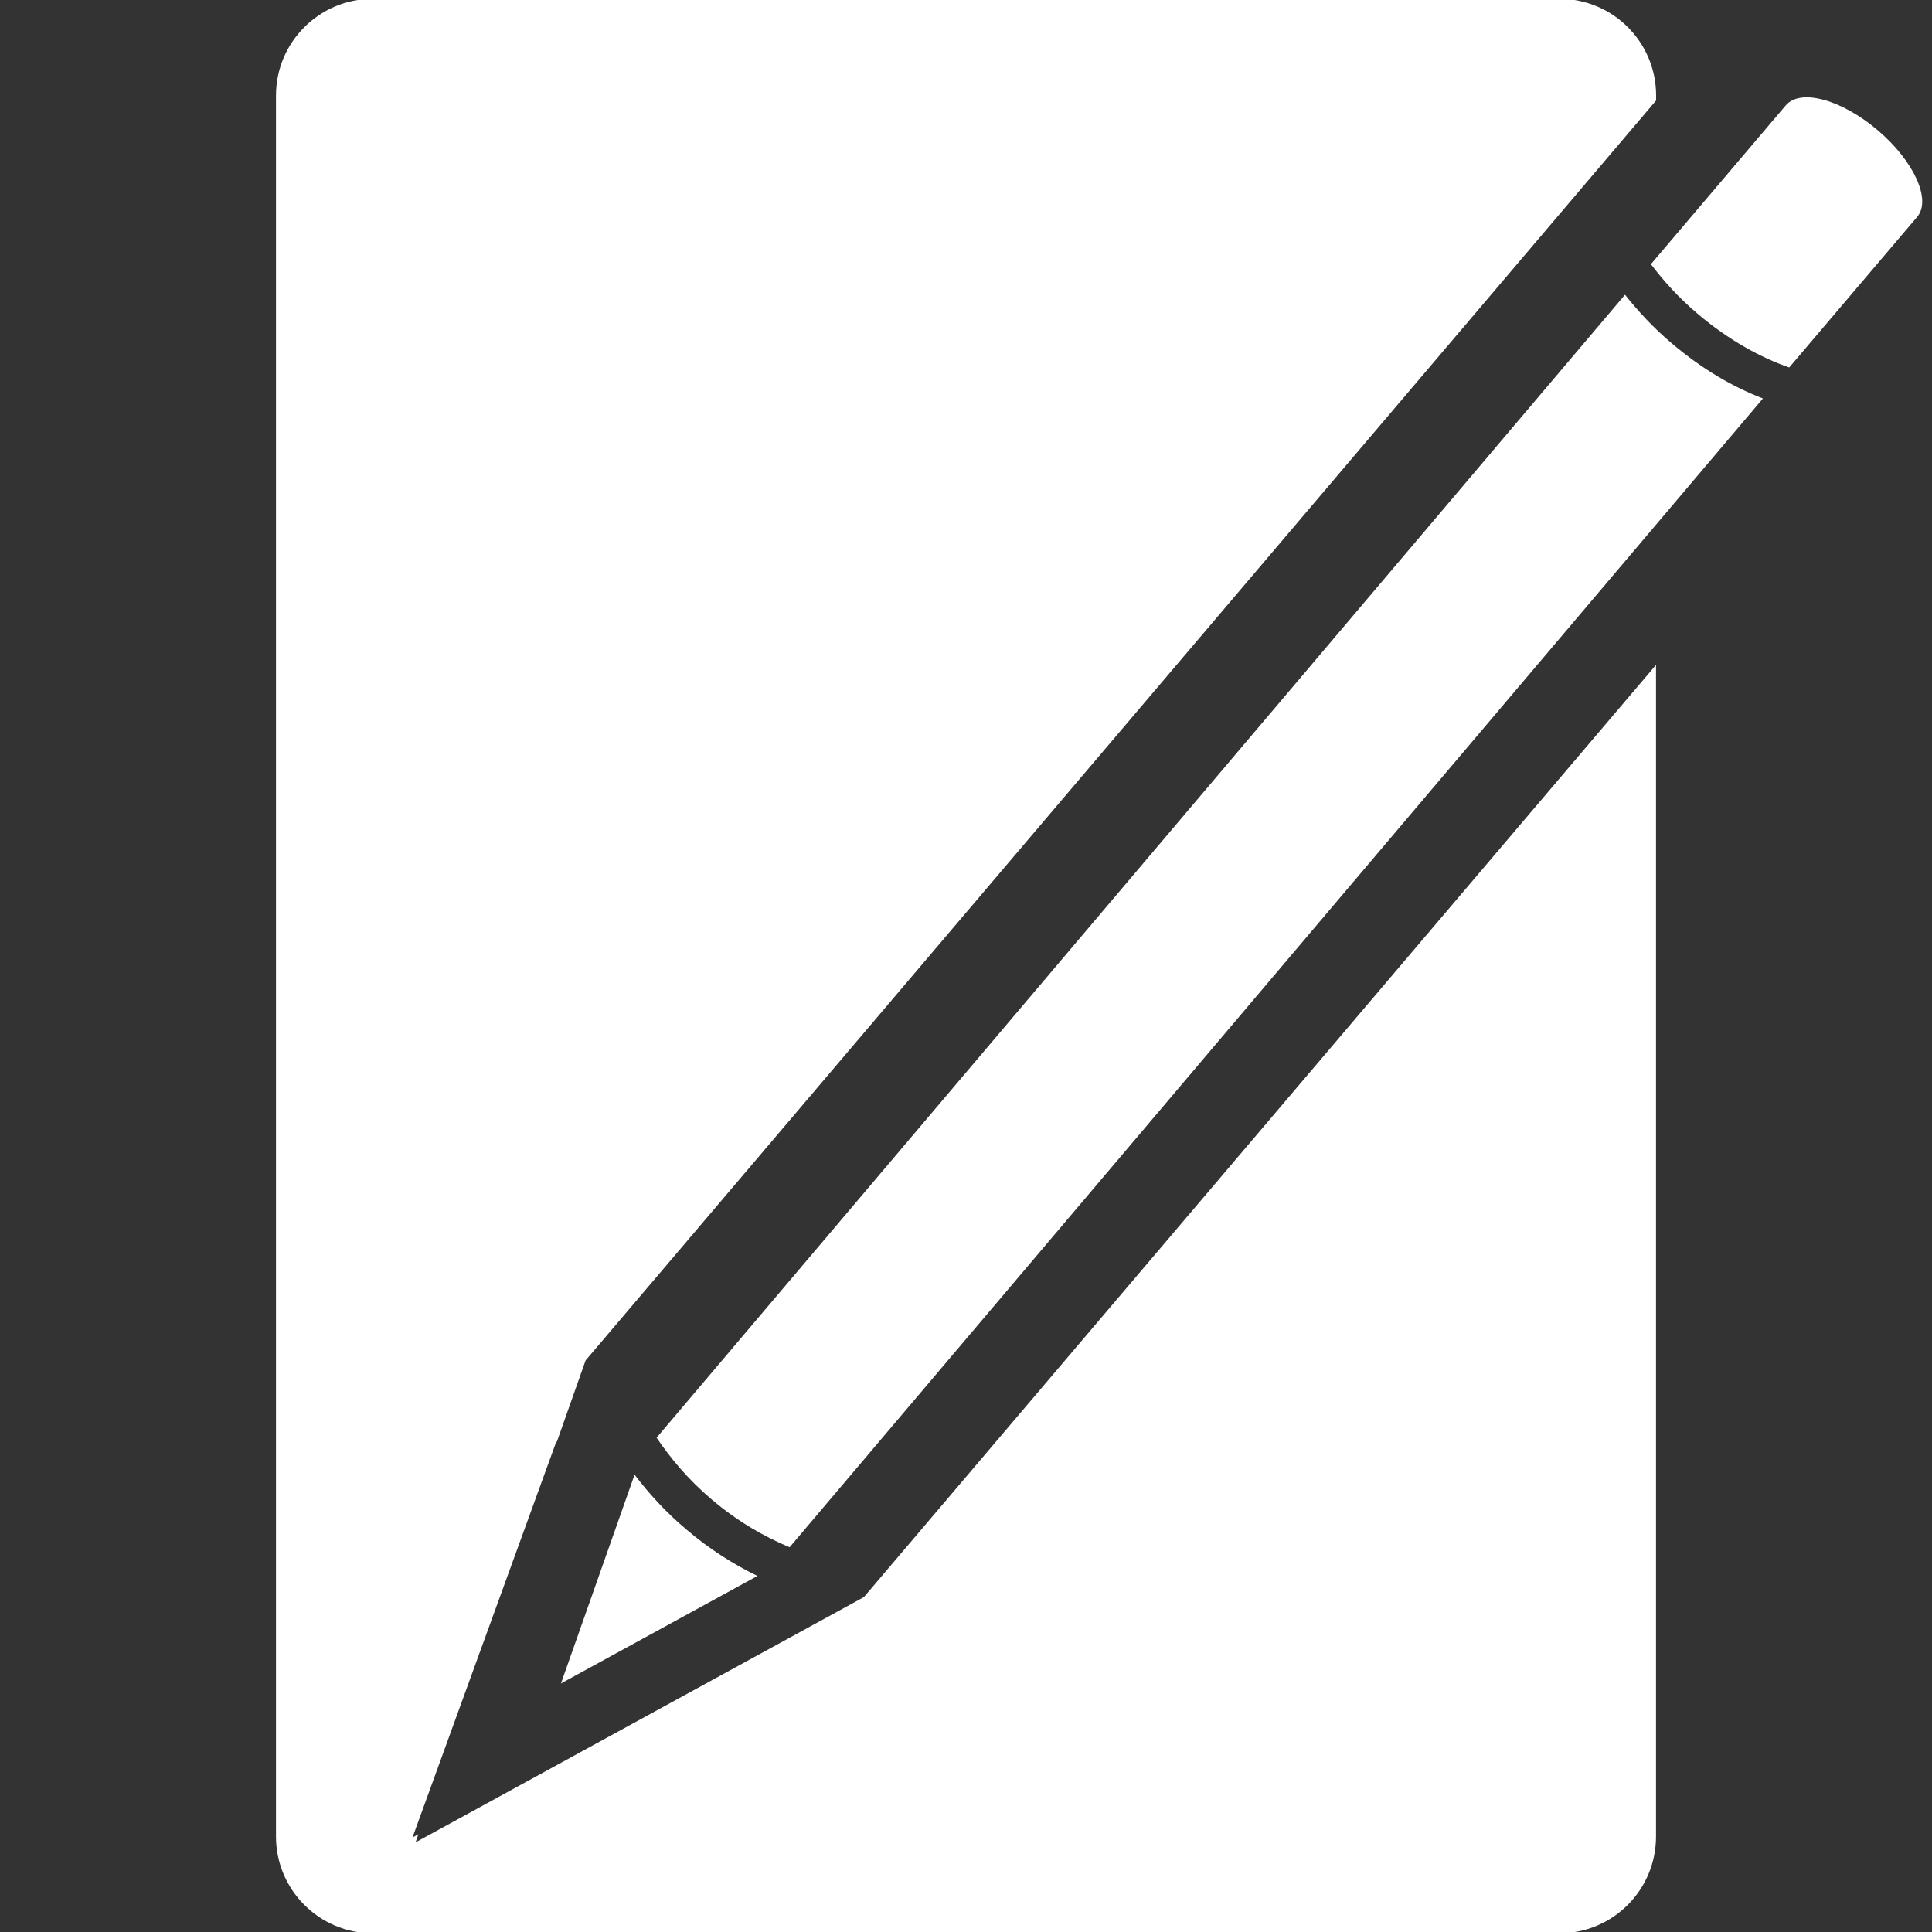 <?xml version="1.0" encoding="utf-8"?>
<!-- Generator: Adobe Illustrator 16.0.0, SVG Export Plug-In . SVG Version: 6.00 Build 0)  -->
<!DOCTYPE svg PUBLIC "-//W3C//DTD SVG 1.0//EN" "http://www.w3.org/TR/2001/REC-SVG-20010904/DTD/svg10.dtd">
<svg version="1.0" xmlns="http://www.w3.org/2000/svg" xmlns:xlink="http://www.w3.org/1999/xlink" x="0px" y="0px" width="20px"
	 height="20px" viewBox="0 0 20 20" enable-background="new 0 0 20 20" xml:space="preserve">
<rect x="0" y="0" width="20" height="20" fill="#333333" stroke="none"/>
<g id="dev" display="none">
</g>
<g id="vote_x5F_stars" display="none">
</g>
<g id="nav_x5F_bar_x5F_icons" display="none">
</g>
<g id="trend_x5F_arrows" display="none">
</g>
<g id="menu_x5F_arrows" display="none">
</g>
<g id="leaderboard_x5F_buttons" display="none">
</g>
<g id="exclamation" display="none">
</g>
<g id="glyphs">
	<path display="none" fill="#F4A642" d="M9.778,0.015c-2.46,0-4.71,0.9-6.447,2.383L1.453,1.125l0.6,4.979l4.819-1.306L5.144,3.627
		c1.303-0.952,2.902-1.521,4.635-1.521c4.354,0,7.895,3.541,7.895,7.894s-3.541,7.894-7.895,7.894c-3.439,0-6.365-2.216-7.442-5.293
		l-2.102,0.328c1.255,4.082,5.059,7.057,9.544,7.057c5.505,0,9.986-4.479,9.986-9.985S15.283,0.015,9.778,0.015z"/>
	<path display="none" fill="#FFFFFF" d="M9.778,0.015c-2.46,0-4.71,0.9-6.447,2.383L1.453,1.125l0.6,4.979l4.819-1.306L5.144,3.627
		c1.303-0.952,2.902-1.521,4.635-1.521c4.354,0,7.895,3.541,7.895,7.894s-3.541,7.894-7.895,7.894c-3.439,0-6.365-2.216-7.442-5.293
		l-2.102,0.328c1.255,4.082,5.059,7.057,9.544,7.057c5.505,0,9.986-4.479,9.986-9.985S15.283,0.015,9.778,0.015z"/>
	<path display="none" fill="#010101" d="M9.778,0.015c-2.46,0-4.71,0.9-6.447,2.383L1.453,1.125l0.6,4.979l4.819-1.306L5.144,3.627
		c1.303-0.952,2.902-1.521,4.635-1.521c4.354,0,7.895,3.541,7.895,7.894s-3.541,7.894-7.895,7.894c-3.439,0-6.365-2.216-7.442-5.293
		l-2.102,0.328c1.255,4.082,5.059,7.057,9.544,7.057c5.505,0,9.986-4.479,9.986-9.985S15.283,0.015,9.778,0.015z"/>
	<g>
		<g>
			<path fill="#FFFFFF" d="M19.438,1.348c-0.375-0.319-0.801-0.435-0.952-0.257L17.09,2.735c0.13,0.17,0.283,0.343,0.48,0.51
				c0.329,0.28,0.663,0.459,0.952,0.559l1.324-1.558C19.997,2.069,19.813,1.667,19.438,1.348z"/>
			<path fill="#FFFFFF" d="M17.307,3.555c-0.193-0.163-0.349-0.333-0.485-0.504L6.797,14.883c0.143,0.21,0.321,0.428,0.57,0.639
				c0.276,0.235,0.552,0.388,0.807,0.495L18.25,4.125C17.945,4.008,17.625,3.825,17.307,3.555z"/>
			<path fill="#FFFFFF" d="M7.104,15.832c-0.217-0.183-0.389-0.374-0.535-0.566l-0.762,2.161l2.034-1.113
				C7.6,16.197,7.35,16.042,7.104,15.832z"/>
		</g>
		<path fill="#FFFFFF" d="M8.943,16.533l-4.641,2.539l0.029-0.084L4.27,19.022l1.485-4.088l0.011-0.013l0.296-0.838l0.12-0.141
			L17.144,1.04V0.989c0-0.553-0.447-1.001-1.001-1.001H3.859c-0.553,0-1.002,0.448-1.002,1.001v18.023
			c0,0.552,0.449,1.001,1.002,1.001h12.283c0.554,0,1.001-0.449,1.001-1.001V6.883L8.943,16.533z"/>
	</g>
</g>
<g id="footer_x5F_logos" display="none">
</g>
<g id="header_x5F_icons" display="none">
</g>
<g id="home_x5F_icons" display="none">
</g>
<g id="home_x5F_carousel" display="none">
	<g>
		<g display="inline">
		</g>
		<g display="inline">
		</g>
	</g>
</g>
</svg>
